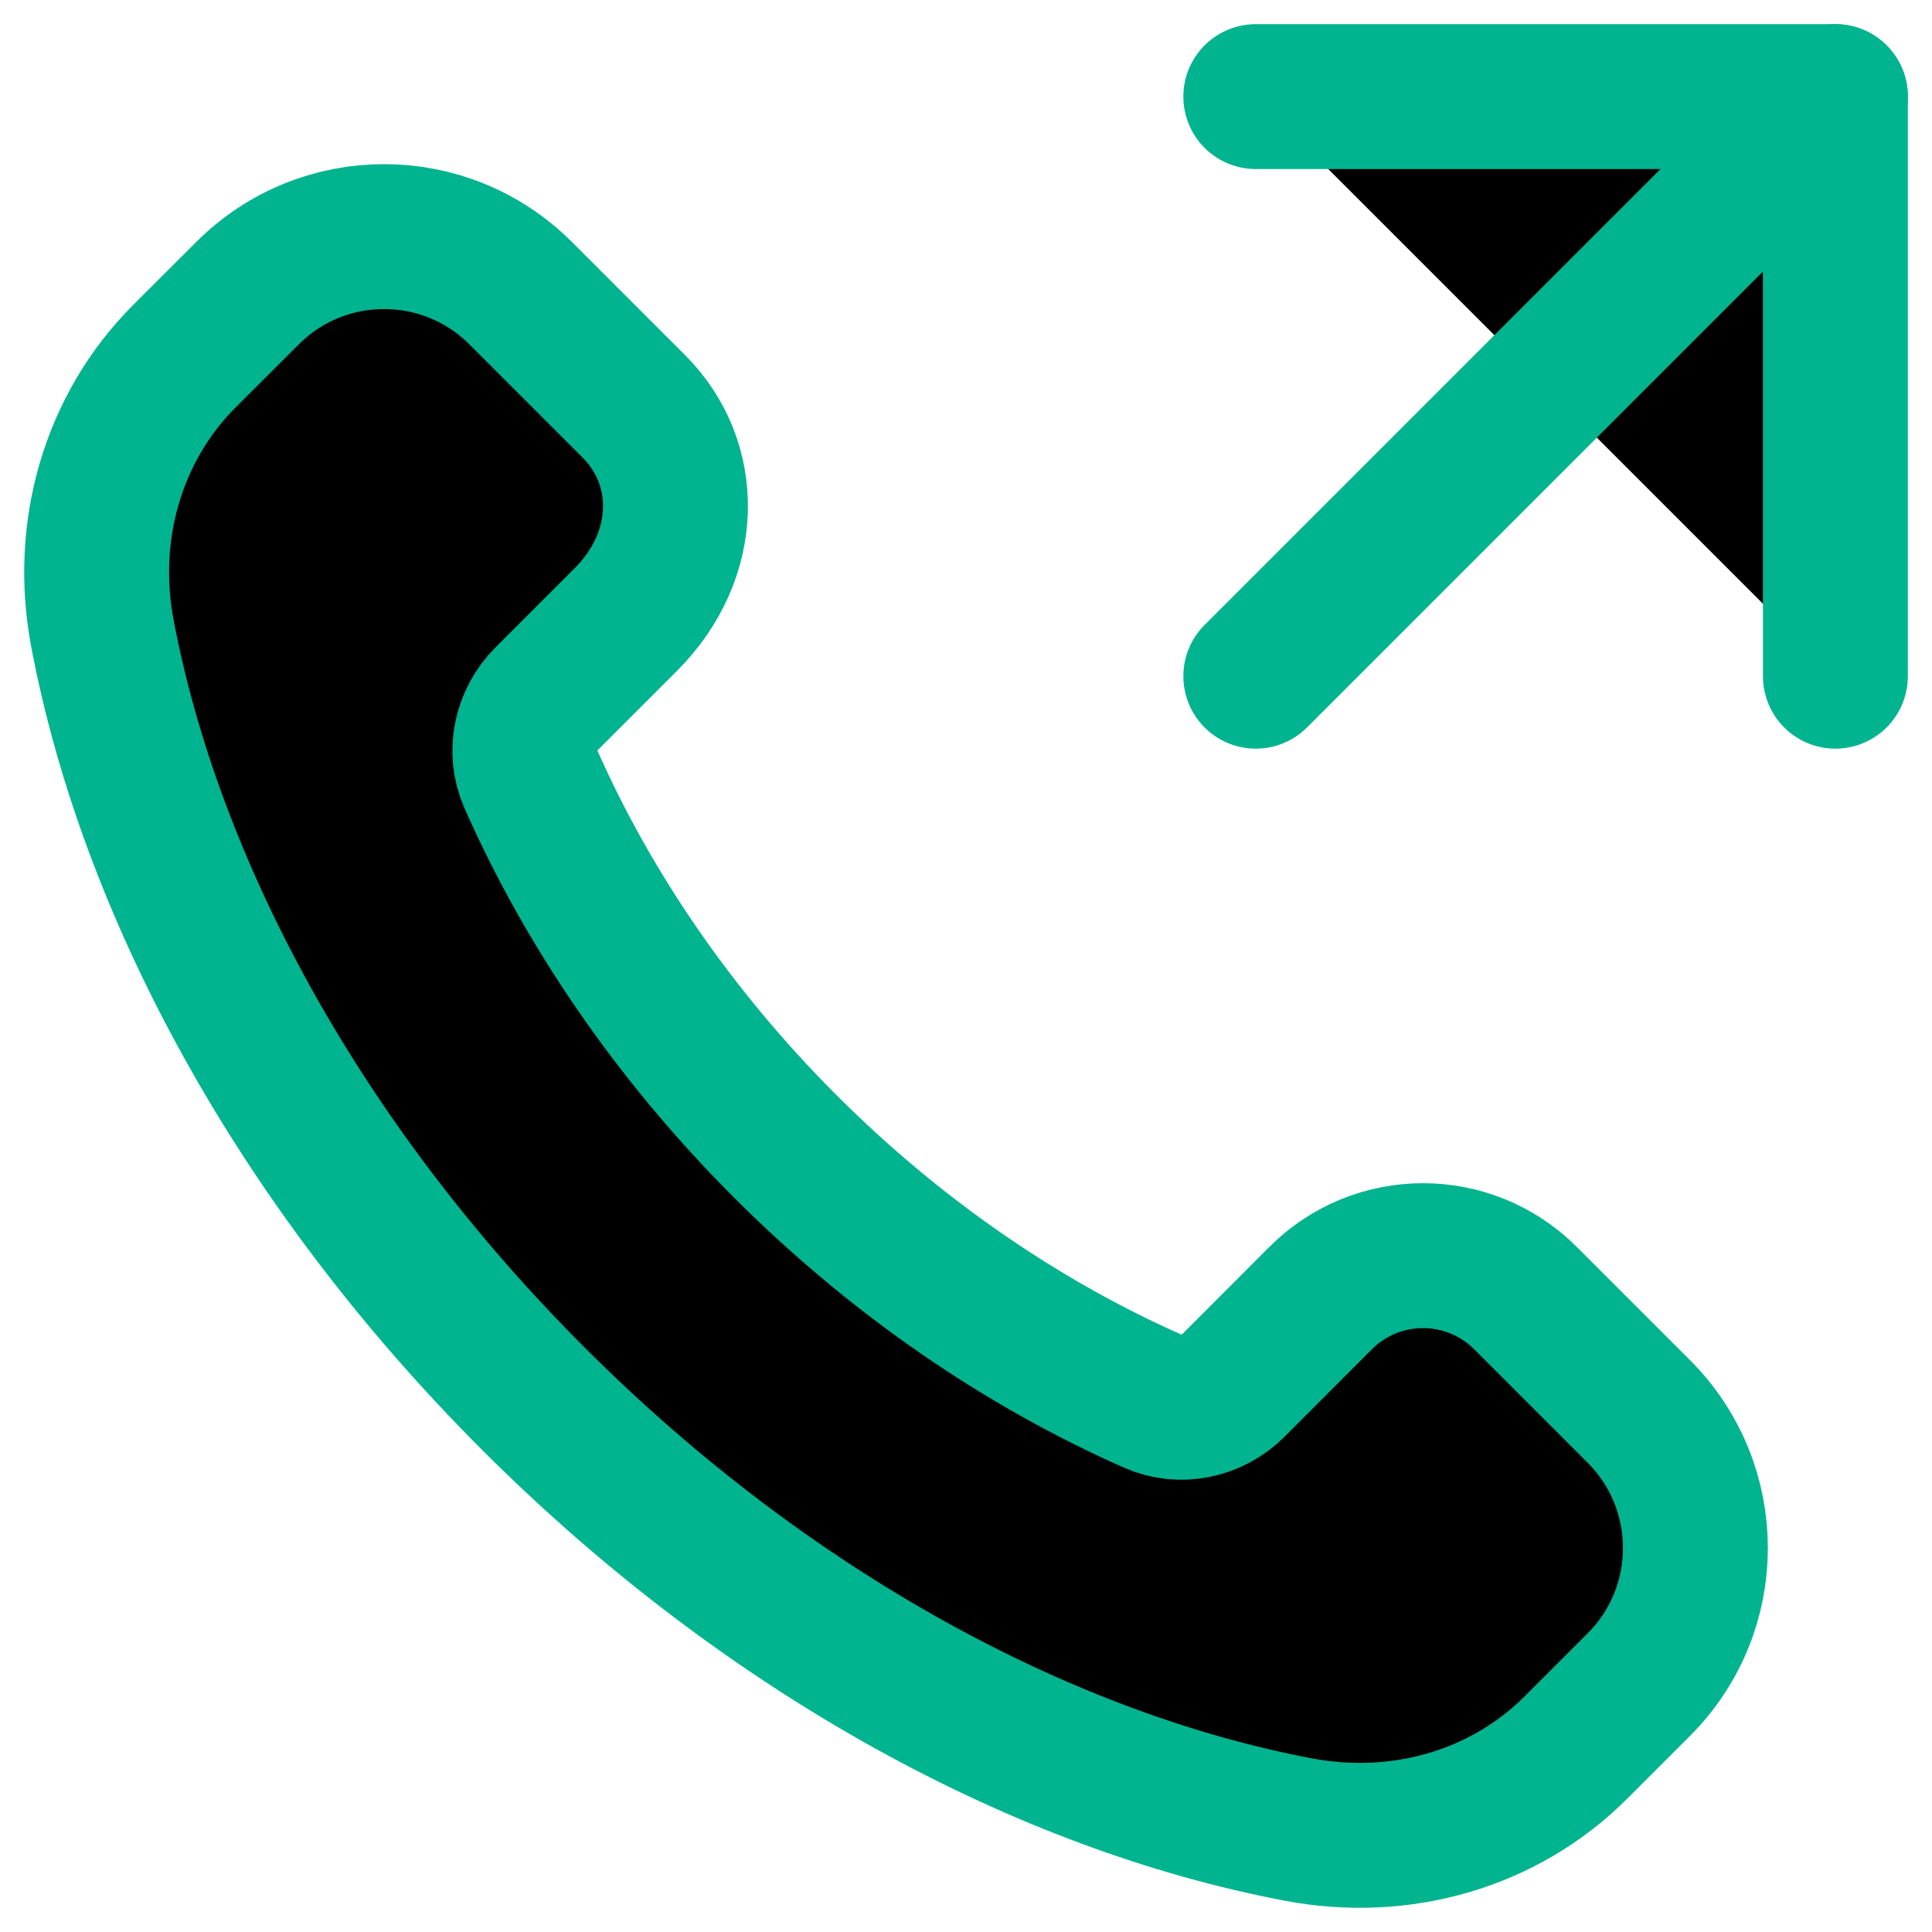 <?xml version="1.0" encoding="utf-8"?>
<!-- Generator: Adobe Illustrator 25.1.0, SVG Export Plug-In . SVG Version: 6.00 Build 0)  -->
<svg version="1.1" id="Camada_1" xmlns="http://www.w3.org/2000/svg" xmlns:xlink="http://www.w3.org/1999/xlink" x="0px" y="0px"
	 viewBox="0 0 20 20" style="enable-background:new 0 0 20 20;" xml:space="preserve">
<path fill-rule="evenodd" clip-rule="evenodd" d="M8.131 11.869C6.961 10.699 6.079 9.389 5.493 8.06C5.37 7.779 5.442 7.45 5.659 7.233L6.478 6.414C7.149 5.743 7.149 4.794 6.563 4.208L5.39 3.035C4.609 2.254 3.343 2.254 2.562 3.035L1.91 3.686C1.169 4.427 0.86 5.496 1.06 6.556C1.554 9.169 3.072 12.03 5.521 14.479C7.97 16.928 10.831 18.446 13.444 18.94C14.504 19.14 15.573 18.831 16.314 18.09L16.965 17.439C17.746 16.658 17.746 15.392 16.965 14.611L15.792 13.438C15.206 12.852 14.256 12.852 13.671 13.438L12.768 14.342C12.551 14.559 12.222 14.632 11.941 14.508C10.612 13.921 9.301 13.038 8.131 11.869Z" stroke="#00B48F" stroke-width="1.5" stroke-linecap="round" stroke-linejoin="round"/>
<path d="M19 7V1H13" stroke="#00B48F" stroke-width="1.5" stroke-linecap="round" stroke-linejoin="round"/>
<path d="M13 7L19 1" stroke="#00B48F" stroke-width="1.5" stroke-linecap="round" stroke-linejoin="round"/>
</svg>
